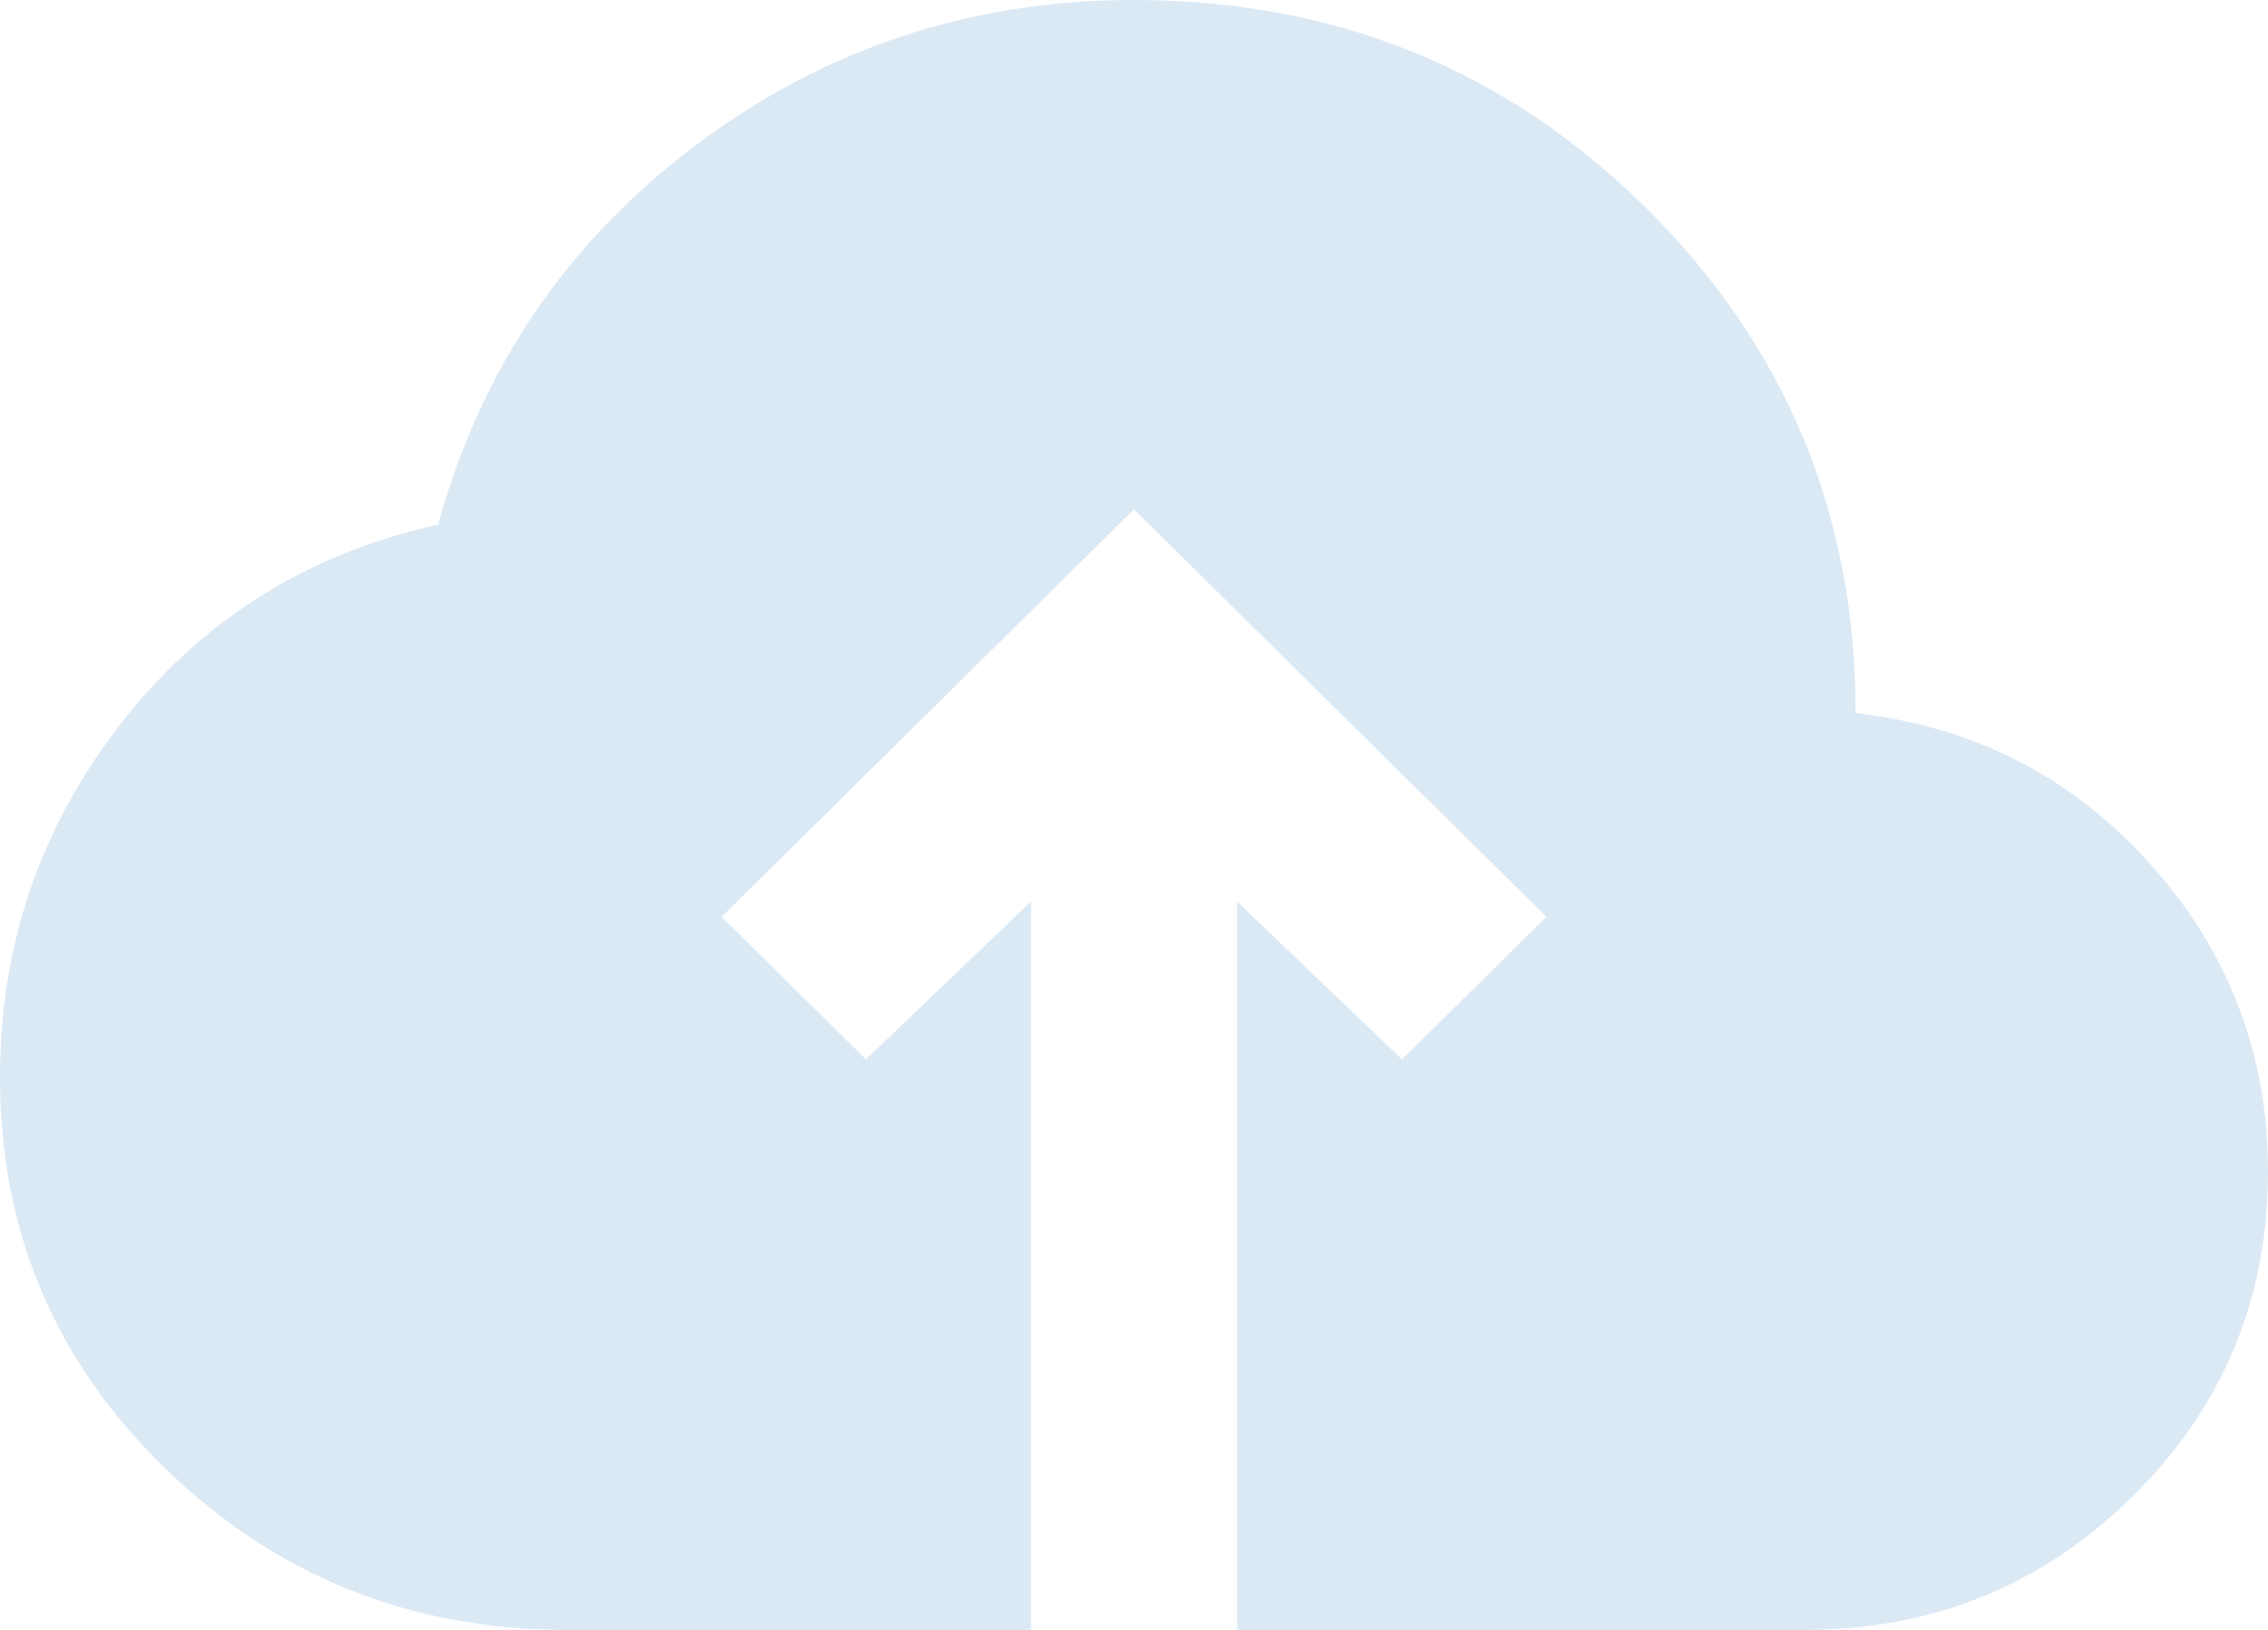 <svg xmlns="http://www.w3.org/2000/svg" width="32" height="23" fill="none" viewBox="0 0 32 23"><path id="Vector" fill="#DBE9F5" d="M14.546 23H8C5.794 23 3.909 22.245 2.346 20.736C0.782 19.227 0 17.382 0 15.202C0 13.333 0.57 11.668 1.709 10.206C2.848 8.745 4.339 7.81 6.182 7.403C6.788 5.199 8 3.414 9.818 2.048C11.636 0.683 13.697 0 16 0C18.836 0 21.242 0.976 23.218 2.928C25.194 4.881 26.182 7.259 26.182 10.062C27.855 10.254 29.243 10.967 30.346 12.2C31.449 13.434 32 14.878 32 16.531C32 18.328 31.364 19.856 30.092 21.114C28.818 22.371 27.273 23 25.454 23H17.454V12.722L19.782 14.95L21.818 12.938L16 7.188L10.182 12.938L12.218 14.95L14.546 12.722V23Z"/></svg>